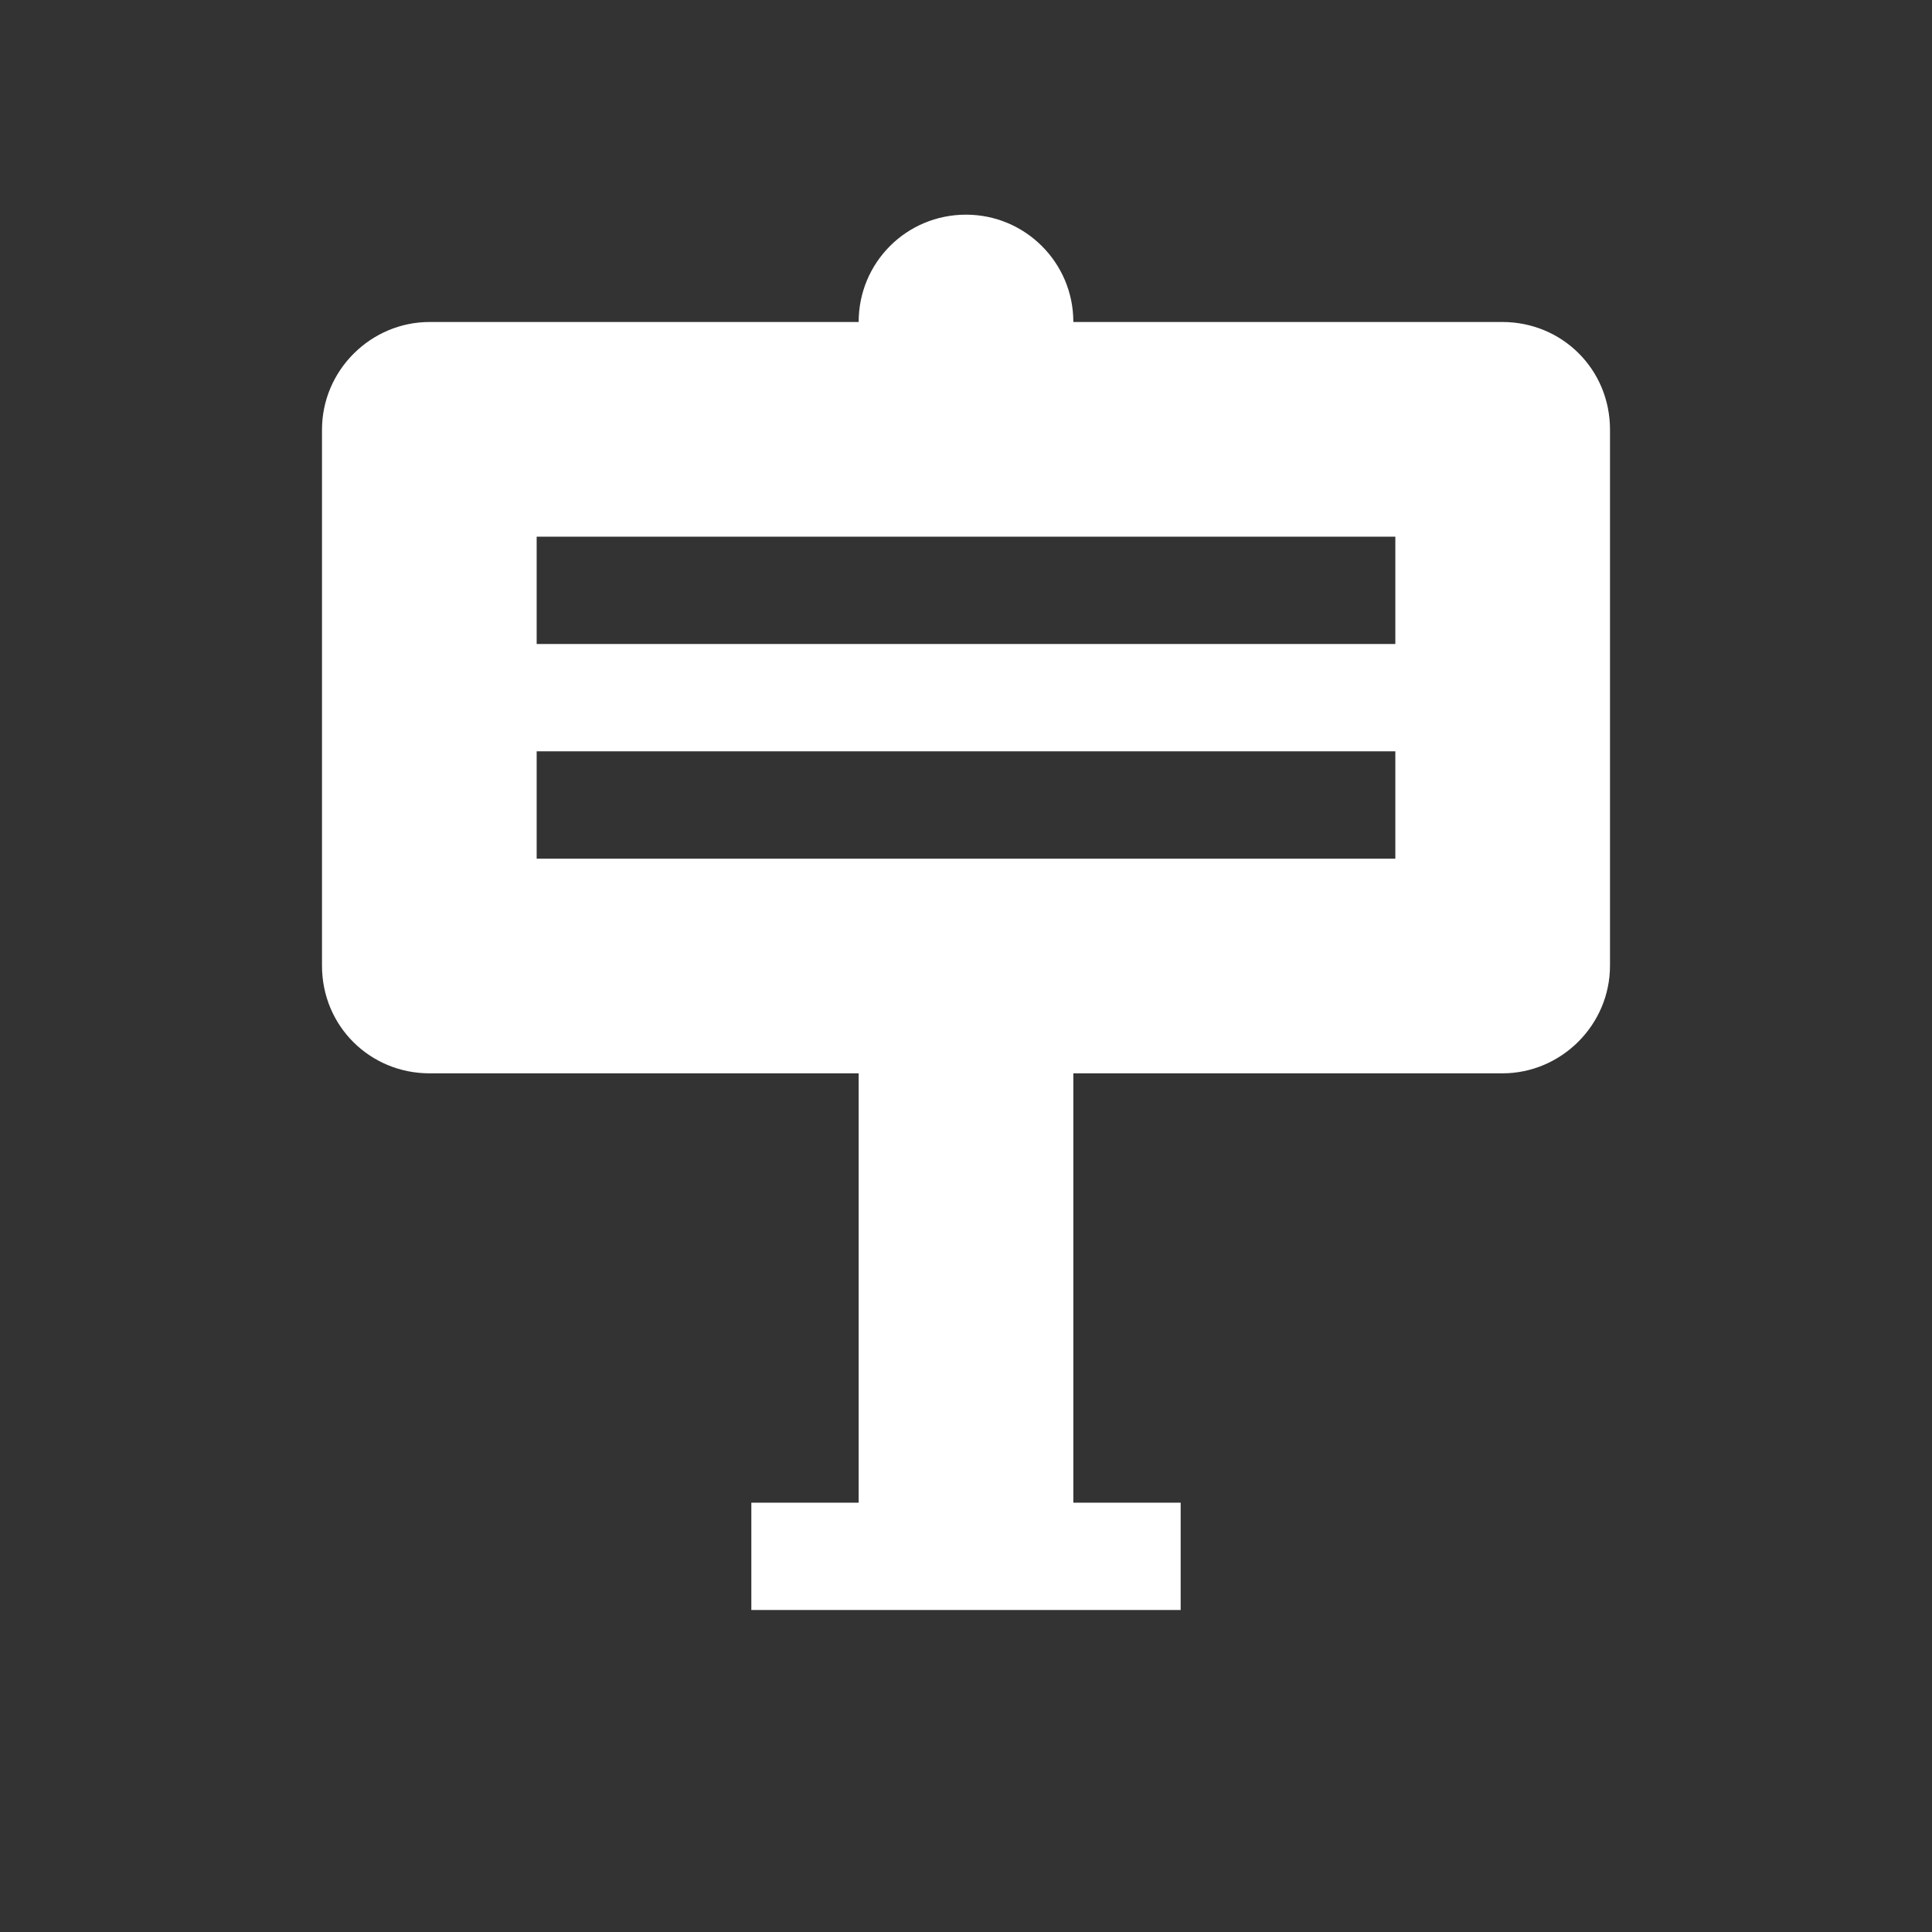 <?xml version="1.0" encoding="UTF-8" standalone="no"?>
<svg width="18px" height="18px" viewBox="0 0 18 18" version="1.1" xmlns="http://www.w3.org/2000/svg" xmlns:xlink="http://www.w3.org/1999/xlink" xmlns:sketch="http://www.bohemiancoding.com/sketch/ns">
    <rect x="0" y="0" width="18" height="18" fill="#333333" stroke="none"/>
    <!-- Generator: Sketch 3.3.3 (12072) - http://www.bohemiancoding.com/sketch -->
    <title>sign-white-18</title>
    <desc>Created with Sketch.</desc>
    <defs></defs>
    <g id="sign" stroke="none" stroke-width="1" fill="none" fill-rule="evenodd" sketch:type="MSPage">
        <g id="sign-white-18" sketch:type="MSArtboardGroup" fill="#FFFFFF">
            <path d="M10,10 L10,14 L11,14 L11,15 L7,15 L7,14 L8,14 L8,14 L8,10 L4.002,10 C3.449,10 3,9.562 3,8.997 L3,4.003 C3,3.449 3.456,3 4.002,3 L8,3 L8,2.999 C8,2.447 8.444,2 9,2 C9.552,2 10,2.447 10,2.999 L10,3 L13.998,3 C14.551,3 15,3.438 15,4.003 L15,8.997 C15,9.551 14.544,10 13.998,10 L10,10 L10,10 Z M5,5 L13,5 L13,6 L5,6 L5,5 Z M5,7 L13,7 L13,8 L5,8 L5,7 Z" id="symbol" sketch:type="MSShapeGroup"></path>
        </g>
    </g>
</svg>